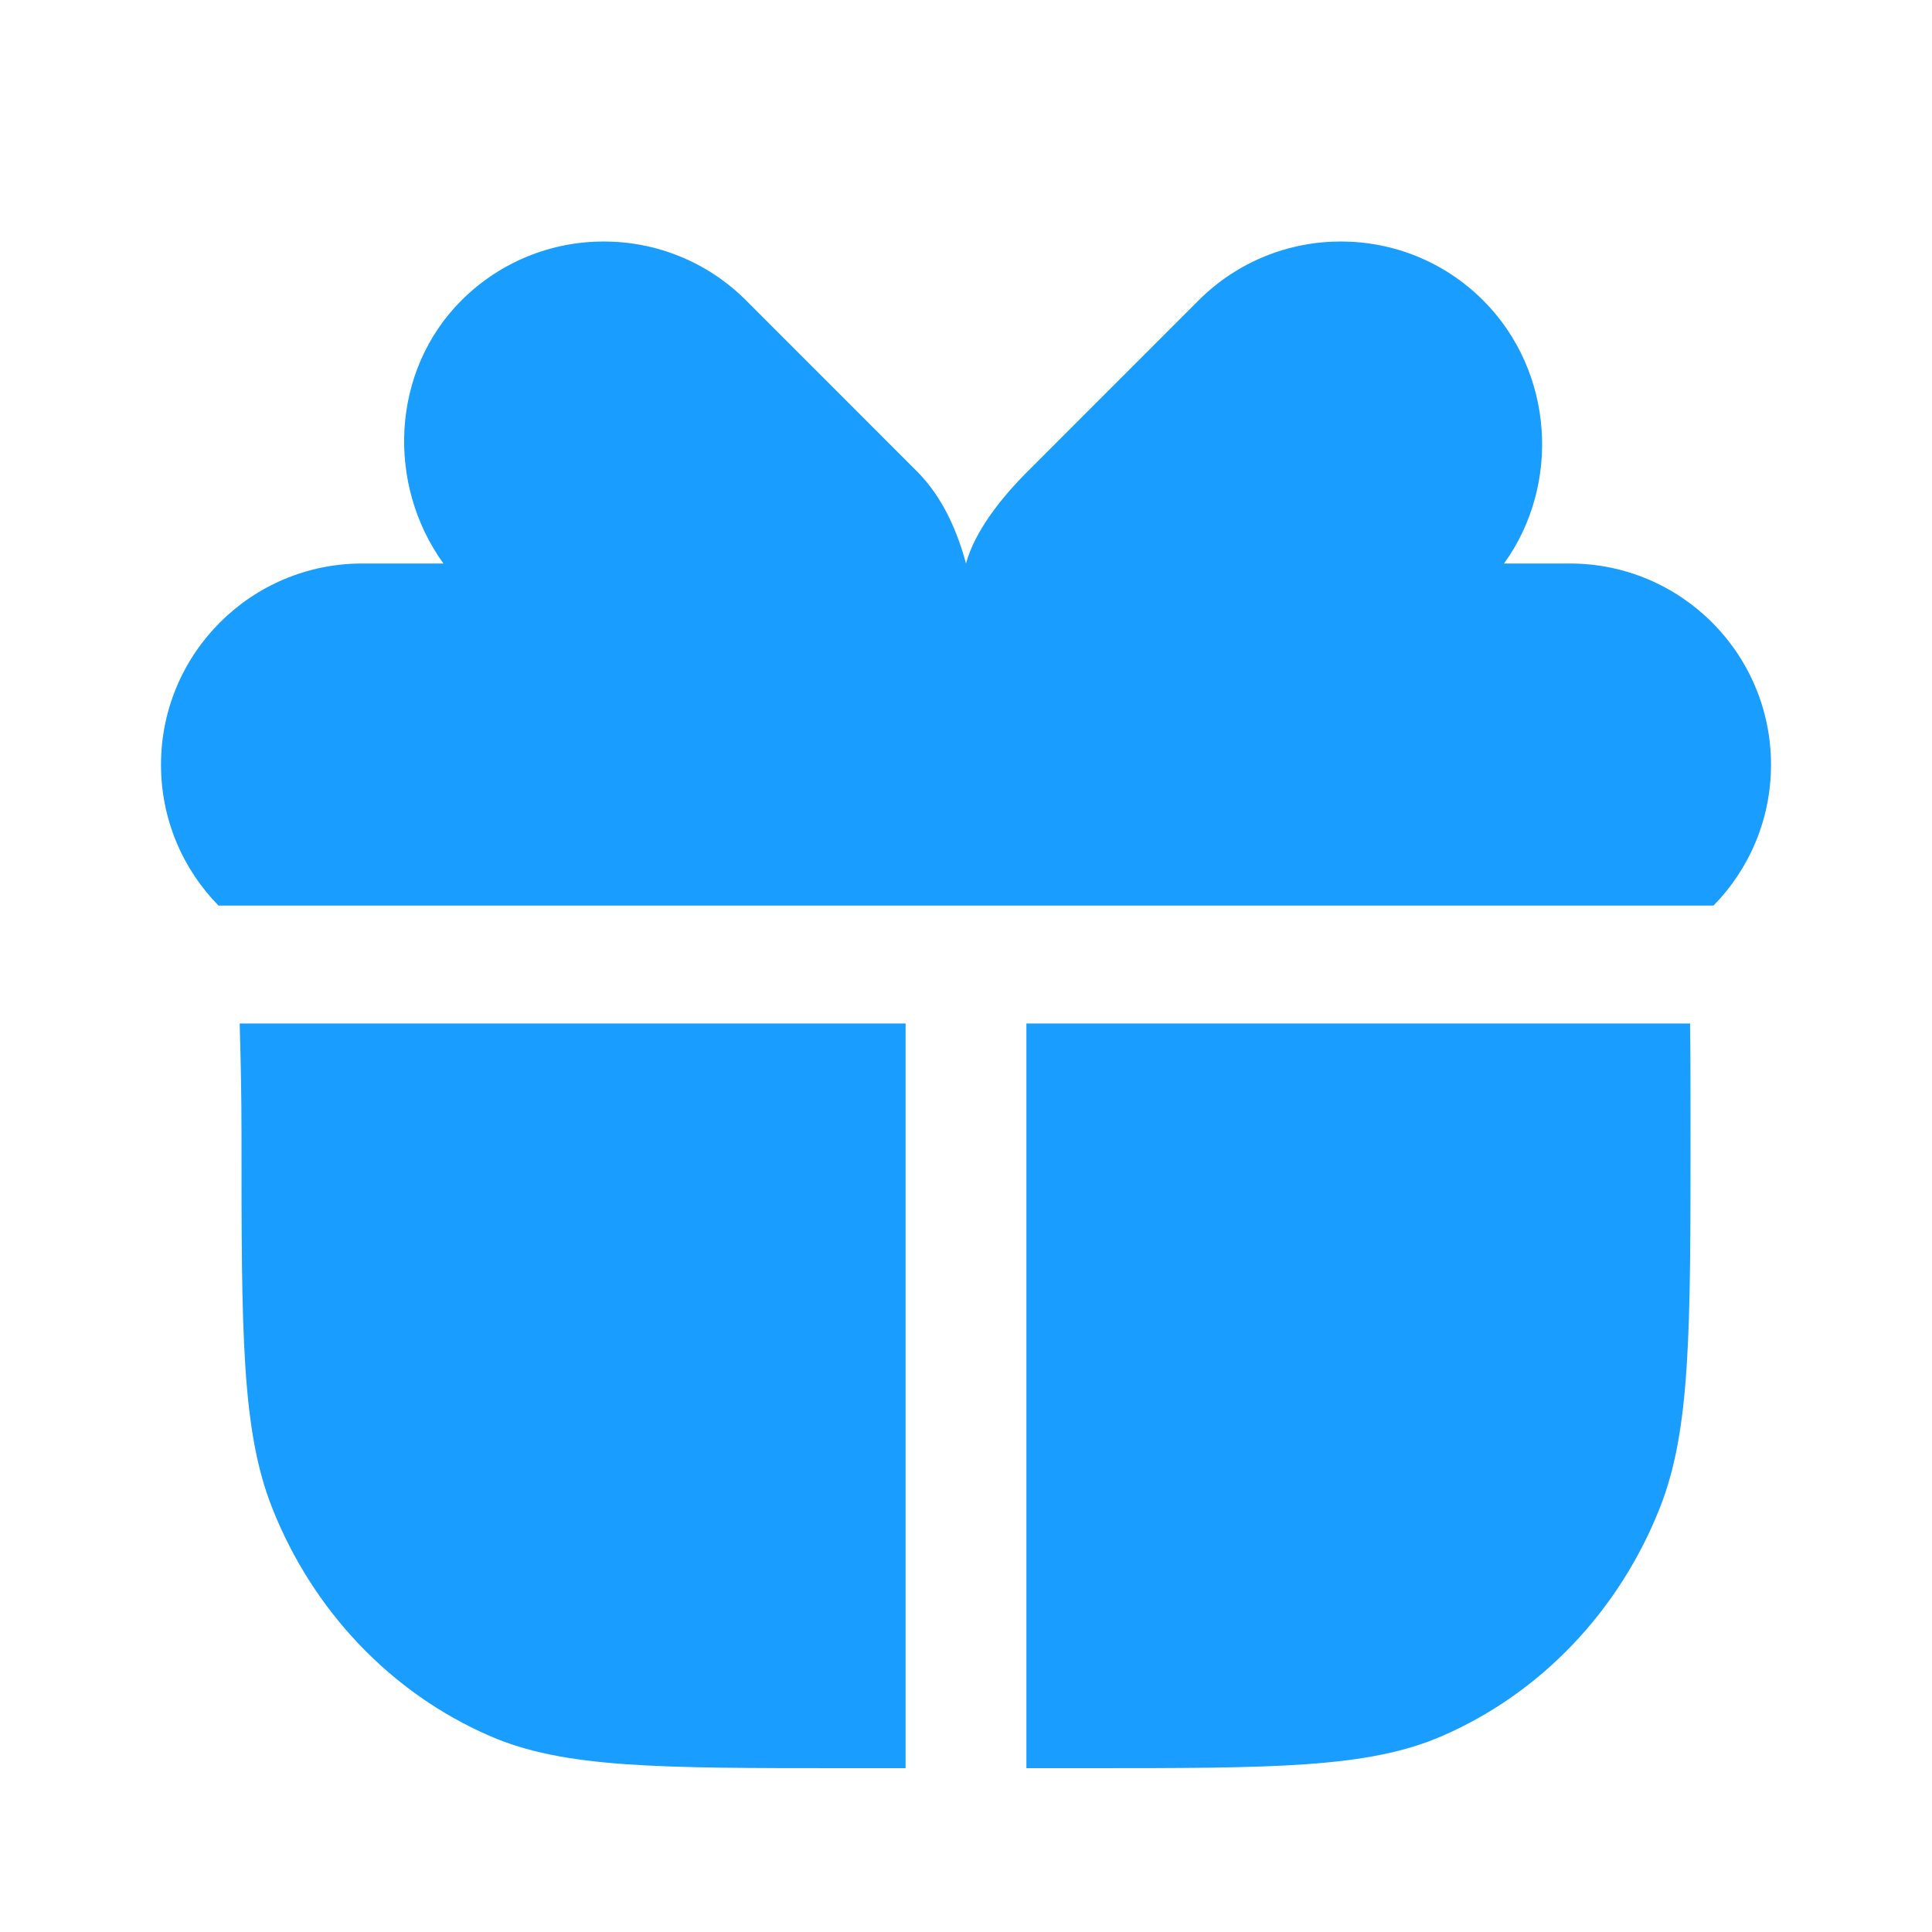 <svg width="30" height="30" viewBox="0 0 30 30" fill="none" xmlns="http://www.w3.org/2000/svg">
<path d="M18.611 4.665L15.96 7.317C15.56 7.716 15.138 8.241 15 8.75C14.862 8.241 14.636 7.716 14.236 7.317L11.585 4.665C10.364 3.445 8.386 3.445 7.165 4.665C6.064 5.766 6.001 7.528 6.886 8.75L15 8.75L5.625 8.75C3.899 8.75 2.5 10.149 2.5 11.875C2.5 12.727 2.841 13.499 3.393 14.062H14.994L15 14.062L15.006 14.062H26.607C27.159 13.499 27.5 12.727 27.5 11.875C27.5 10.149 26.101 8.75 24.375 8.75L23.031 8.75L23.354 8.75C24.239 7.528 24.132 5.766 23.031 4.665C21.81 3.445 19.832 3.445 18.611 4.665Z" fill="#199EFF"/>
<path d="M3.726 16.044L3.722 15.893H14.062V27.456H13.125C10.213 27.456 8.757 27.456 7.608 26.957C6.077 26.293 4.86 25.018 4.226 23.414C3.75 22.21 3.75 20.684 3.75 17.634C3.75 16.966 3.737 16.464 3.726 16.044Z" fill="#199EFF"/>
<path d="M22.392 26.957C21.243 27.456 19.787 27.456 16.875 27.456H15.938V15.893H26.243C26.25 16.343 26.25 16.883 26.25 17.634C26.25 20.685 26.25 22.21 25.774 23.414C25.14 25.018 23.923 26.293 22.392 26.957Z" fill="#199EFF"/>
</svg>
